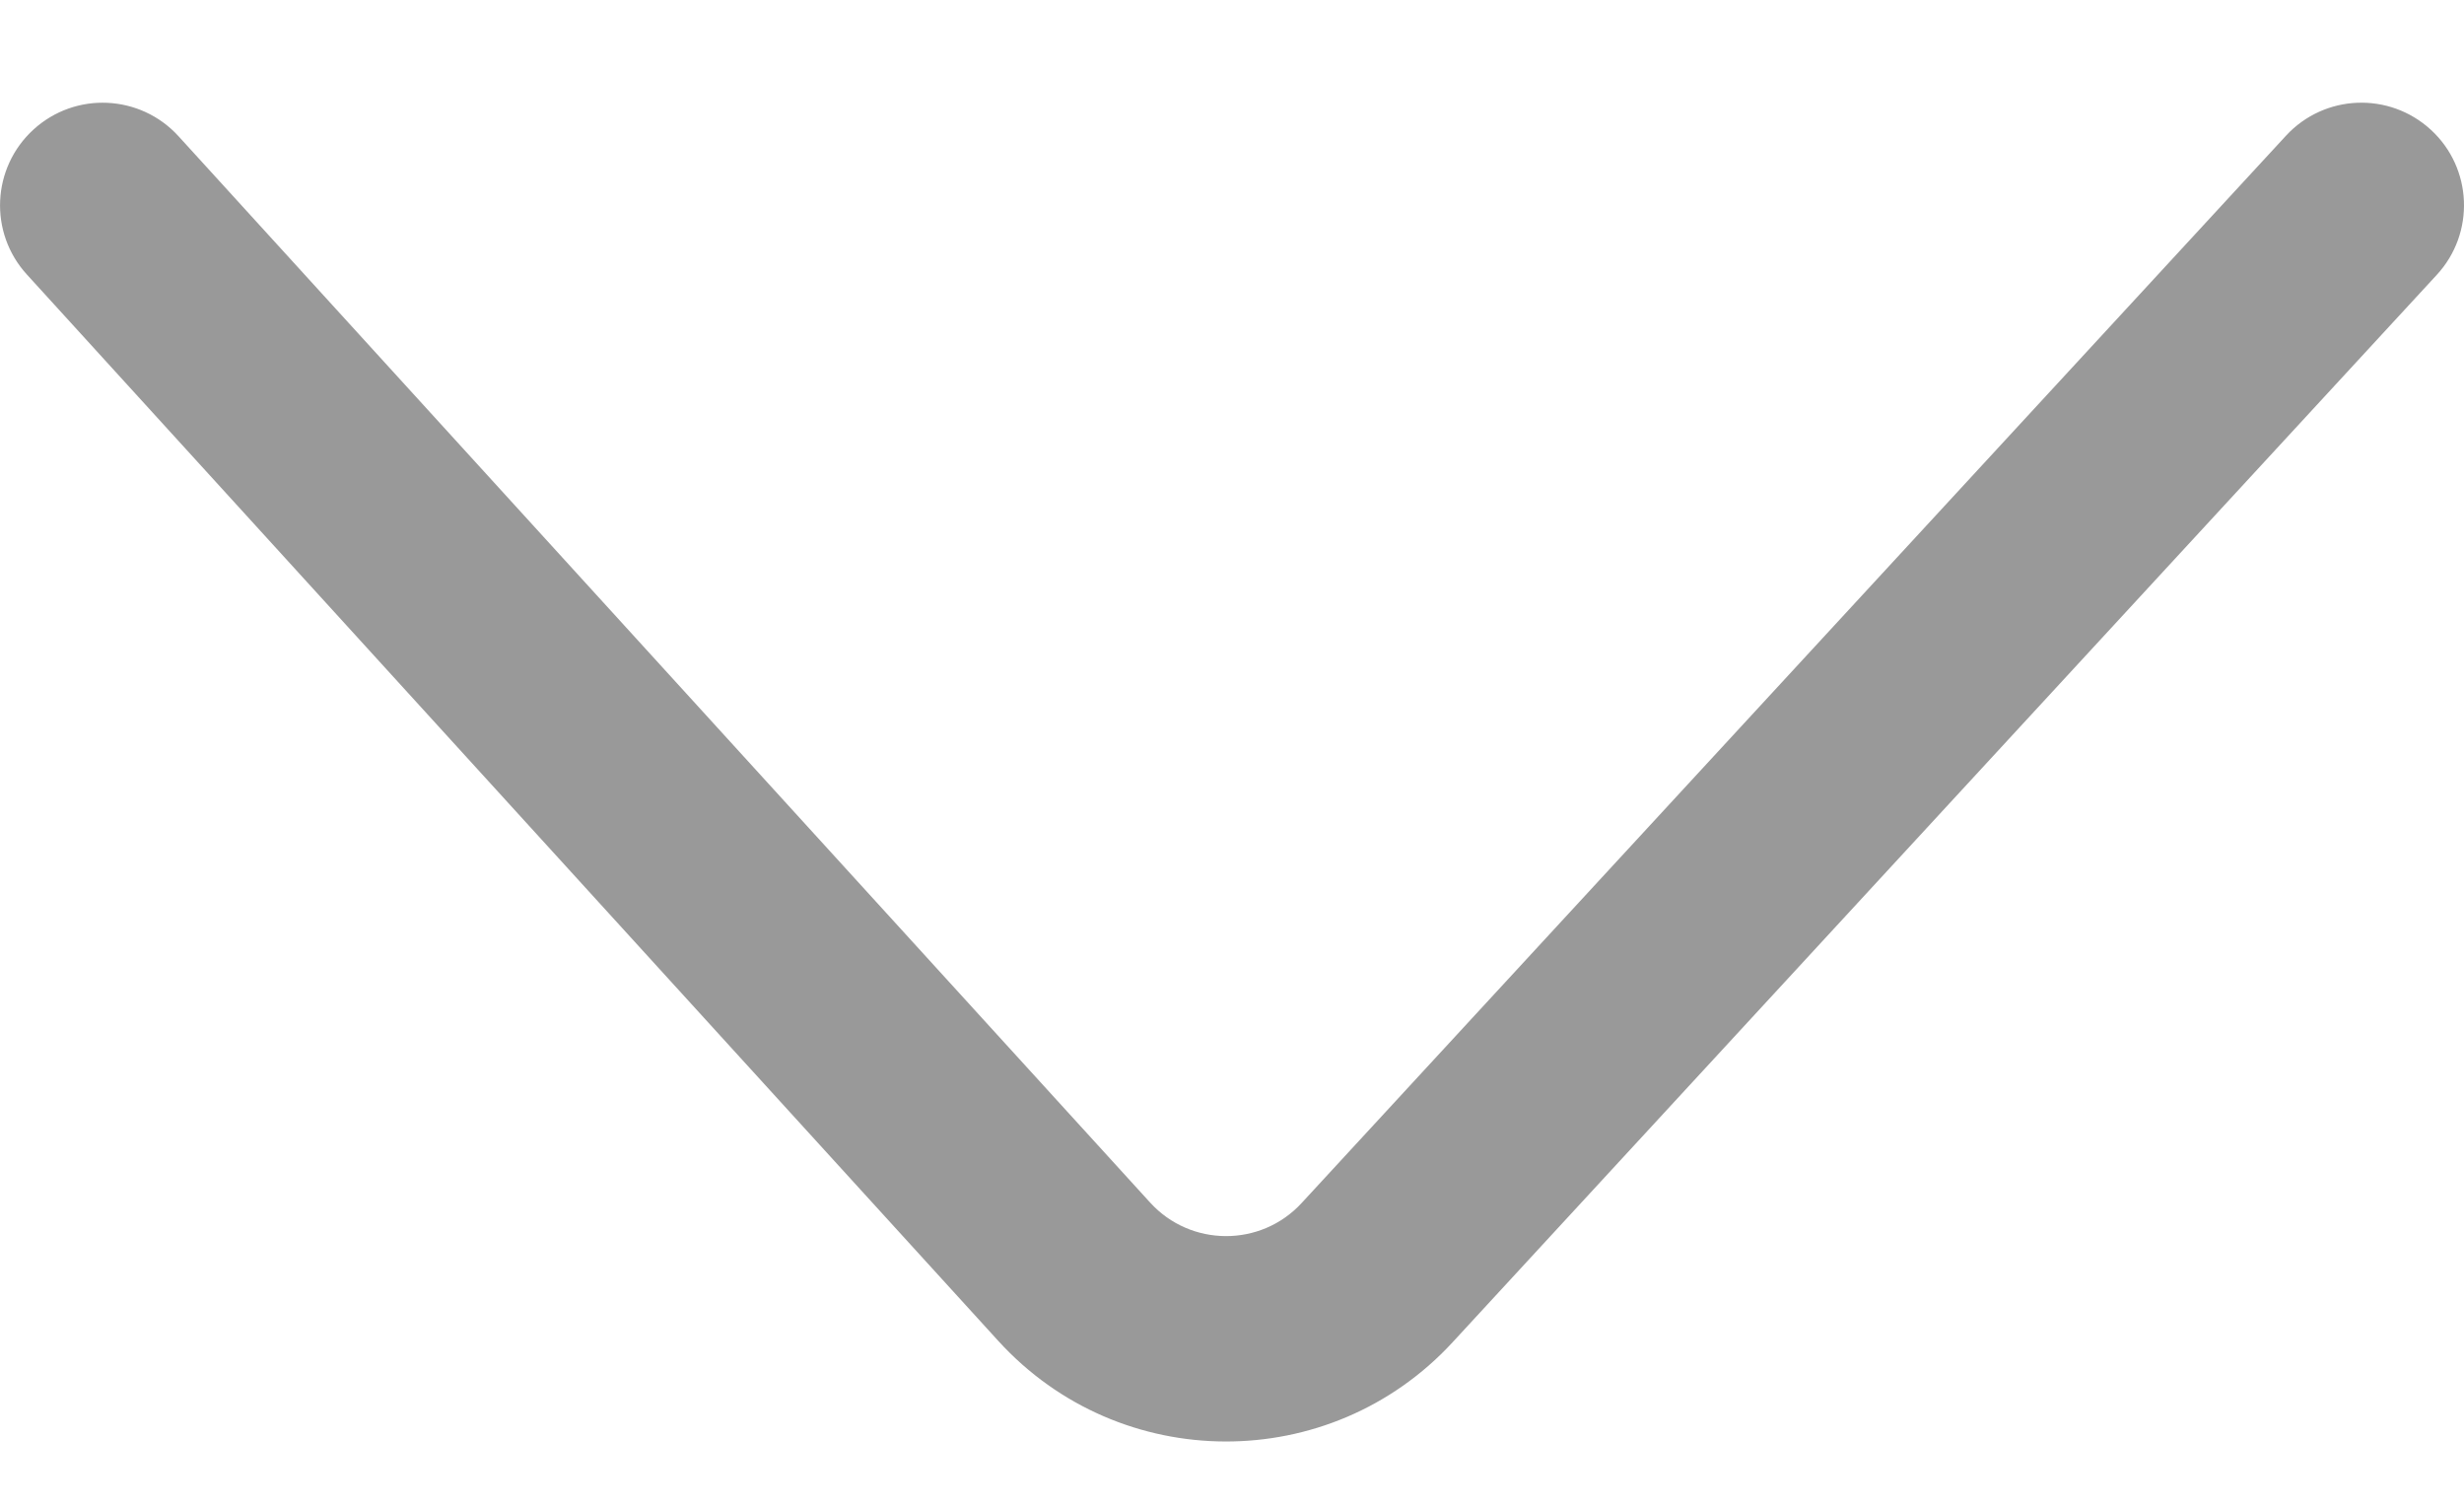 <svg width="18" height="11" viewBox="0 0 18 11" fill="none" xmlns="http://www.w3.org/2000/svg">
<path d="M1.304 0.995C1.025 0.689 0.551 0.667 0.245 0.946C-0.061 1.225 -0.083 1.699 0.196 2.005L7.293 9.796C8.182 10.771 9.716 10.776 10.611 9.806L17.801 2.008C18.082 1.704 18.063 1.229 17.759 0.949C17.454 0.668 16.98 0.687 16.699 0.992L9.508 8.789C9.21 9.112 8.698 9.11 8.402 8.785L1.304 0.995Z" fill="#999999"/>
</svg>
